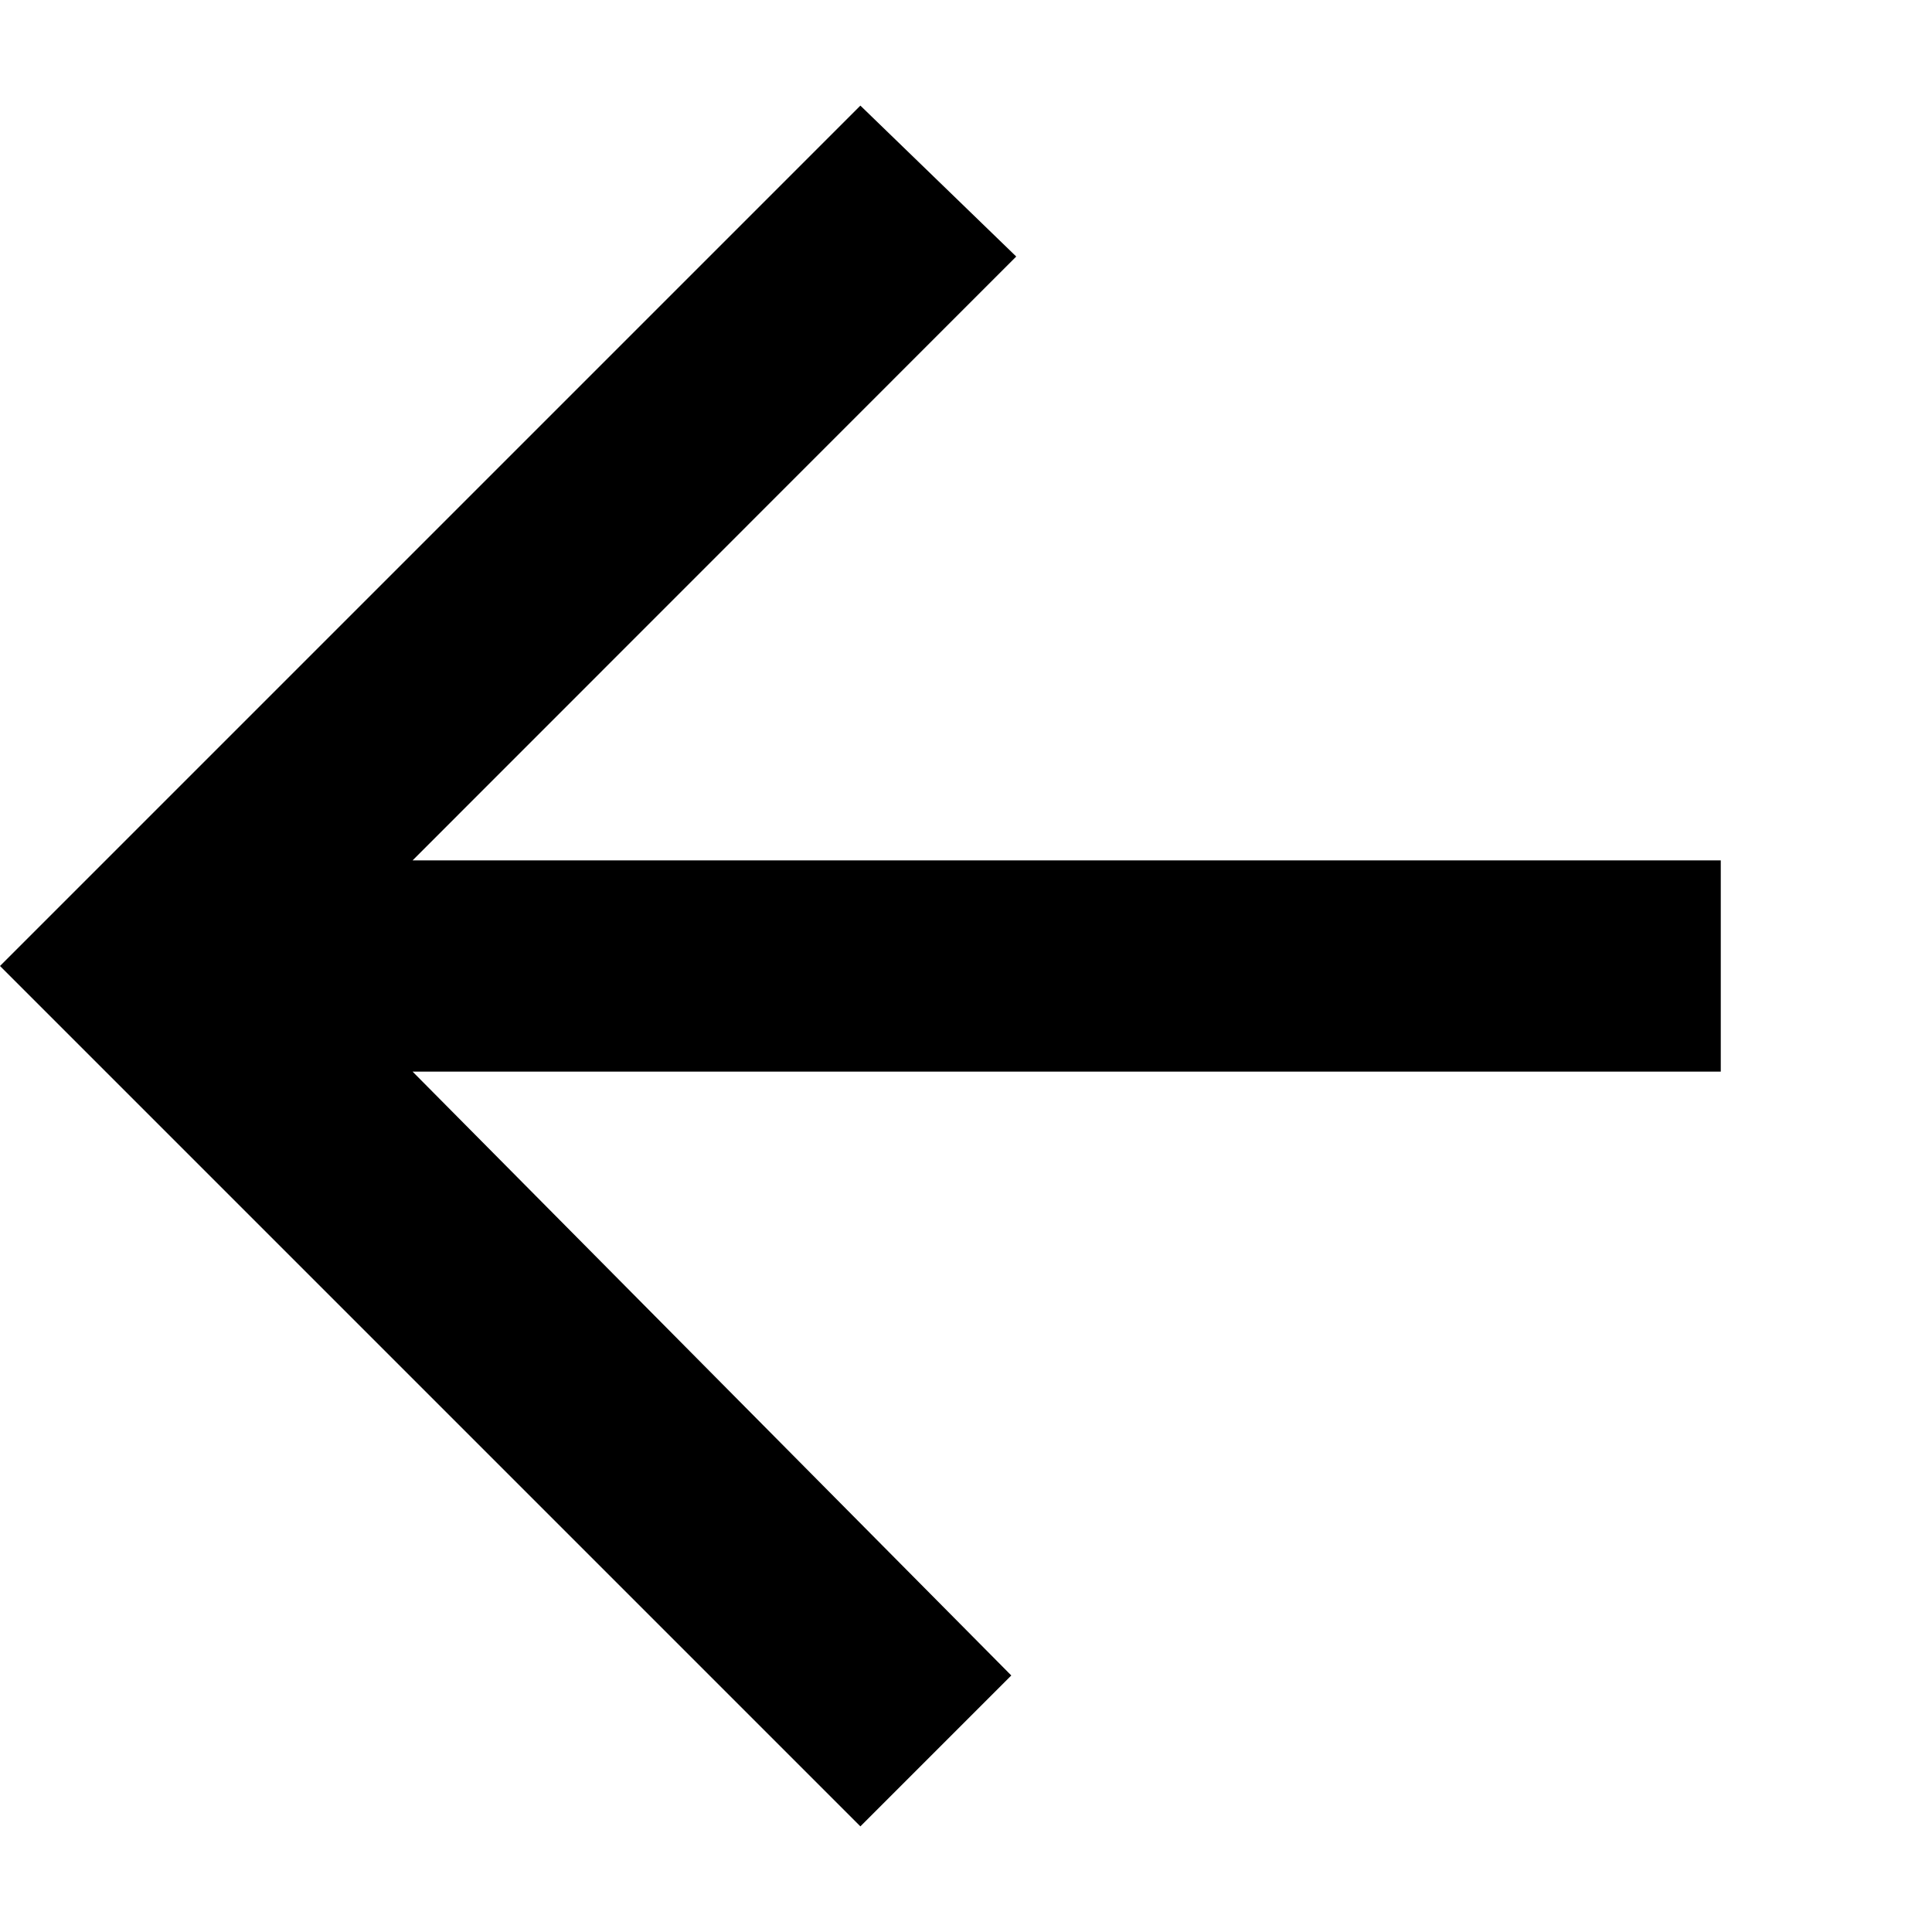 <?xml version="1.0" encoding="UTF-8"?>
<svg width="9px" height="9px" viewBox="0 0 9 9" version="1.1" xmlns="http://www.w3.org/2000/svg" xmlns:xlink="http://www.w3.org/1999/xlink">
    <!-- Generator: Sketch 44.1 (41455) - http://www.bohemiancoding.com/sketch -->
    <title>icon / left-arrow-small</title>
    <desc>Created with Sketch.</desc>
    <defs></defs>
    <g id="Symbols" stroke="none" stroke-width="1" fill="none" fill-rule="evenodd">
        <g id="icon-/-left-arrow-small" fill="#000000">
            <polygon id="left-arrow-small" points="8.016 4.008 8.016 4.992 1.922 4.992 4.711 7.805 4.008 8.508 0 4.5 4.008 0.492 4.734 1.195 1.922 4.008"></polygon>
        </g>
    </g>
</svg>